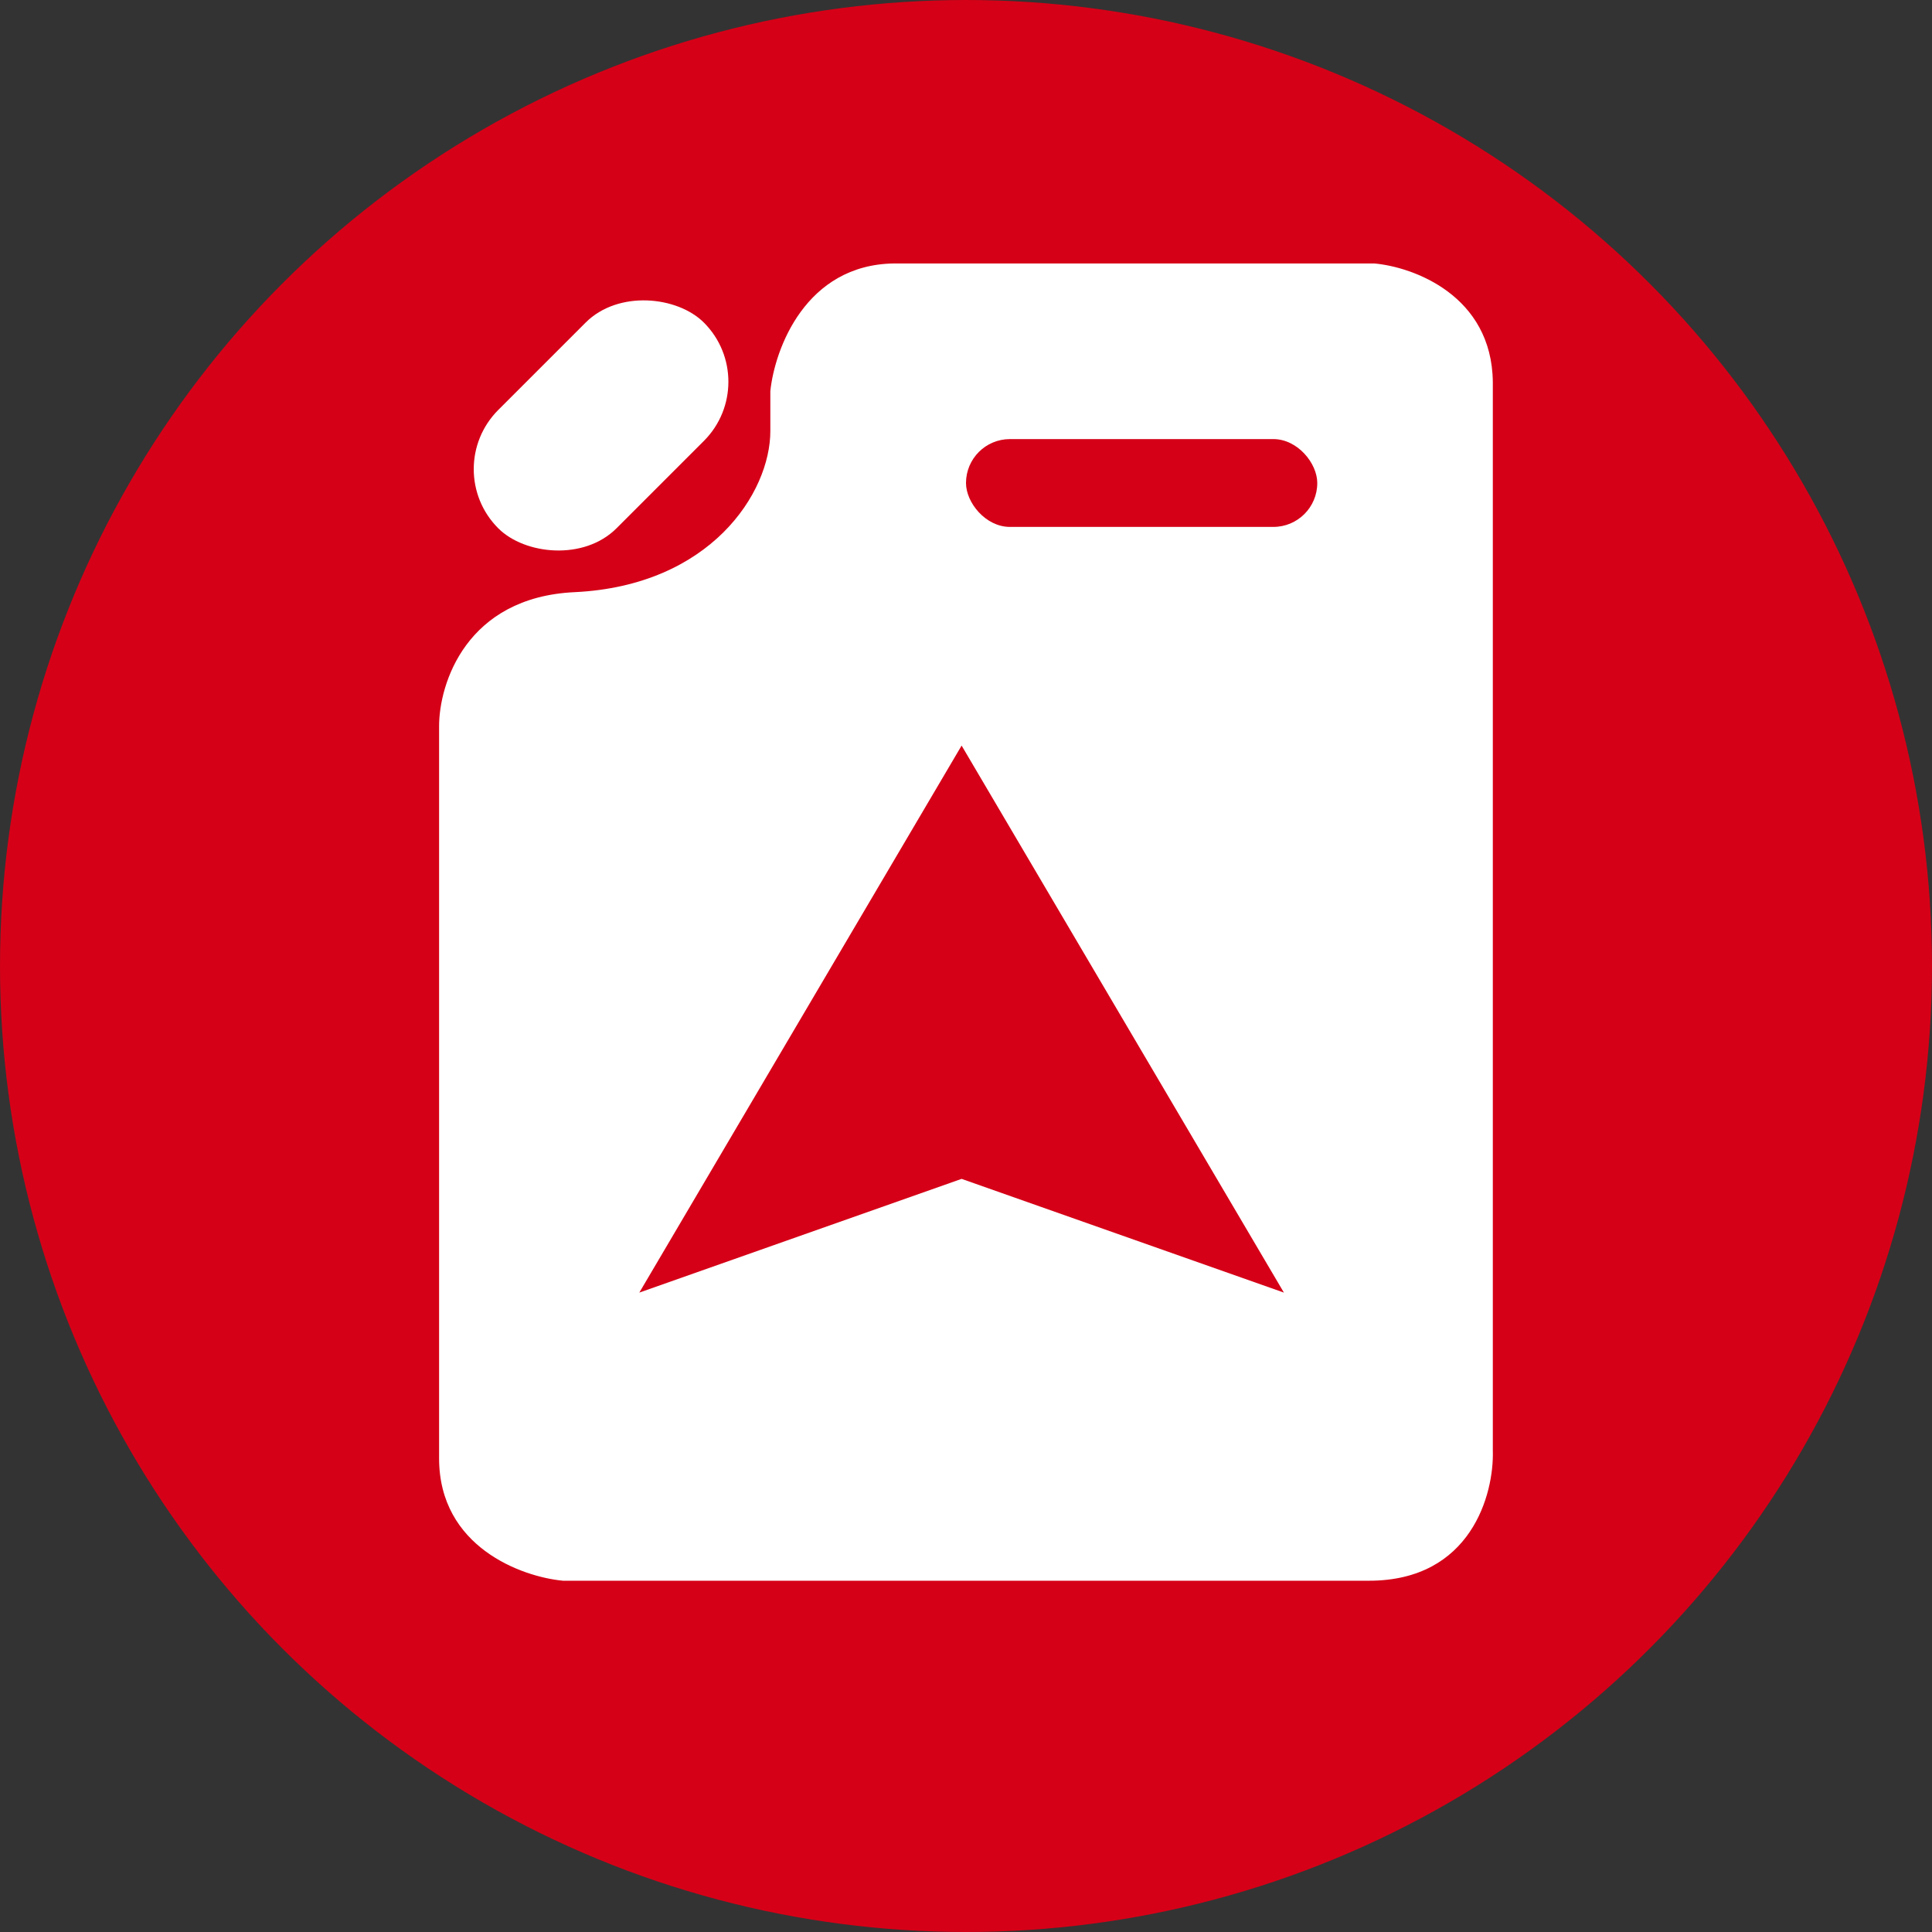 <svg width="22" height="22" viewBox="0 0 22 22" fill="none" xmlns="http://www.w3.org/2000/svg">
<rect x="0" y="0" width="22" height="22" fill="#333333" stroke="none"/>
<circle cx="11" cy="11" r="11" fill="#D50017"/>
<path d="M6.544 6.743C5.309 6.801 5 7.785 5 8.269V16.606C5 17.616 5.941 17.956 6.411 18H15.589C16.753 18 17.014 17.012 16.999 16.518V4.35C16.988 3.364 16.093 3.039 15.648 3H10.183C9.173 3.012 8.822 3.974 8.772 4.453V4.908C8.772 5.613 8.089 6.669 6.544 6.743Z" fill="white"/>
<rect x="5" y="5.342" width="3.312" height="1.905" rx="0.953" transform="rotate(-45 5 5.342)" fill="white"/>
<rect x="11" y="5" width="4" height="1" rx="0.5" fill="#D50017"/>
<path d="M7.28 14.719L10.95 8.49L14.62 14.719L10.95 13.424L7.28 14.719Z" fill="#D50017"/>
</svg>
